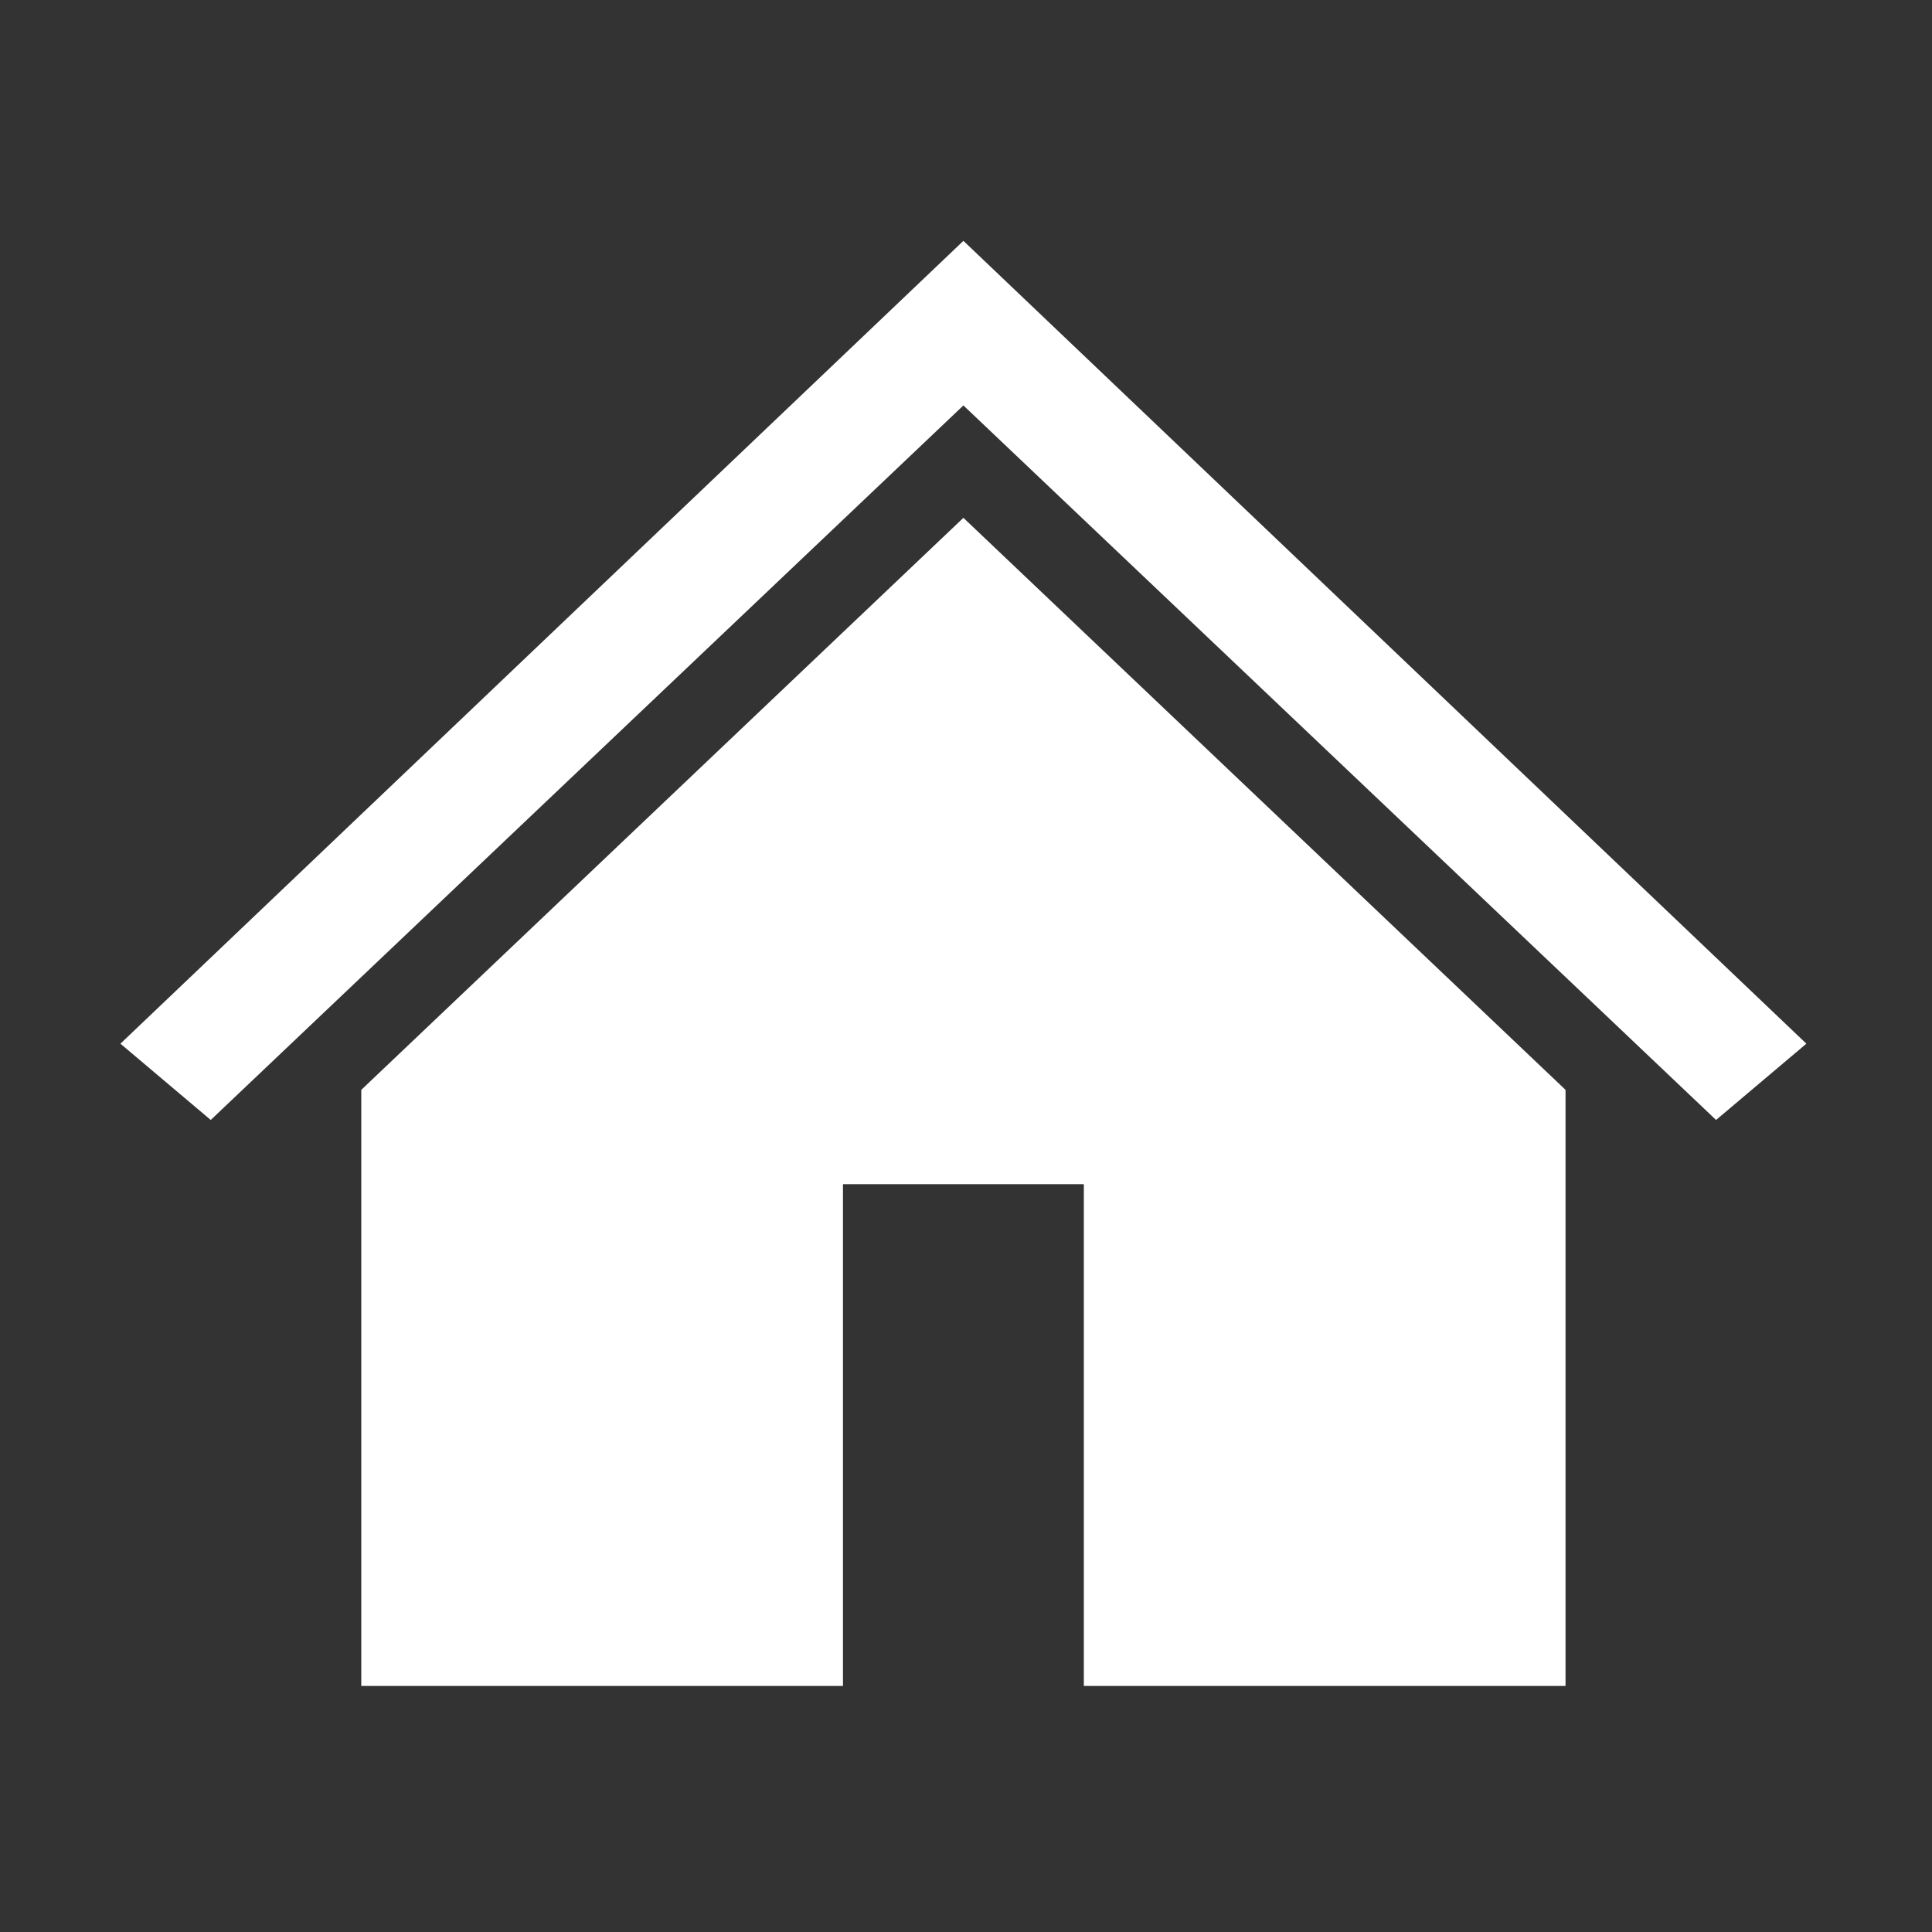 <svg width="372" height="372" xmlns="http://www.w3.org/2000/svg" xmlns:xlink="http://www.w3.org/1999/xlink" overflow="hidden"><rect width="100%" height="100%" fill="#333333" stroke="none"/><defs><clipPath id="clip0"><rect x="592" y="312" width="372" height="372"/></clipPath><clipPath id="clip1"><rect x="592" y="312" width="371" height="371"/></clipPath><clipPath id="clip2"><rect x="592" y="312" width="371" height="371"/></clipPath><clipPath id="clip3"><rect x="592" y="312" width="371" height="371"/></clipPath></defs><g clip-path="url(#clip0)" transform="translate(-592 -312)"><g clip-path="url(#clip1)"><g clip-path="url(#clip2)"><g clip-path="url(#clip3)"><path d="M777.5 358.375 615.188 512.958 632.578 527.644 777.5 390.065 922.422 527.644 939.812 512.958Z" fill="#FFFFFF" fill-rule="nonzero" fill-opacity="1"/><path d="M661.562 521.847 661.562 636.625 754.312 636.625 754.312 540.01 800.688 540.01 800.688 636.625 893.438 636.625 893.438 521.847 777.5 411.706 661.562 521.847Z" fill="#FFFFFF" fill-rule="nonzero" fill-opacity="1"/></g></g></g></g></svg>